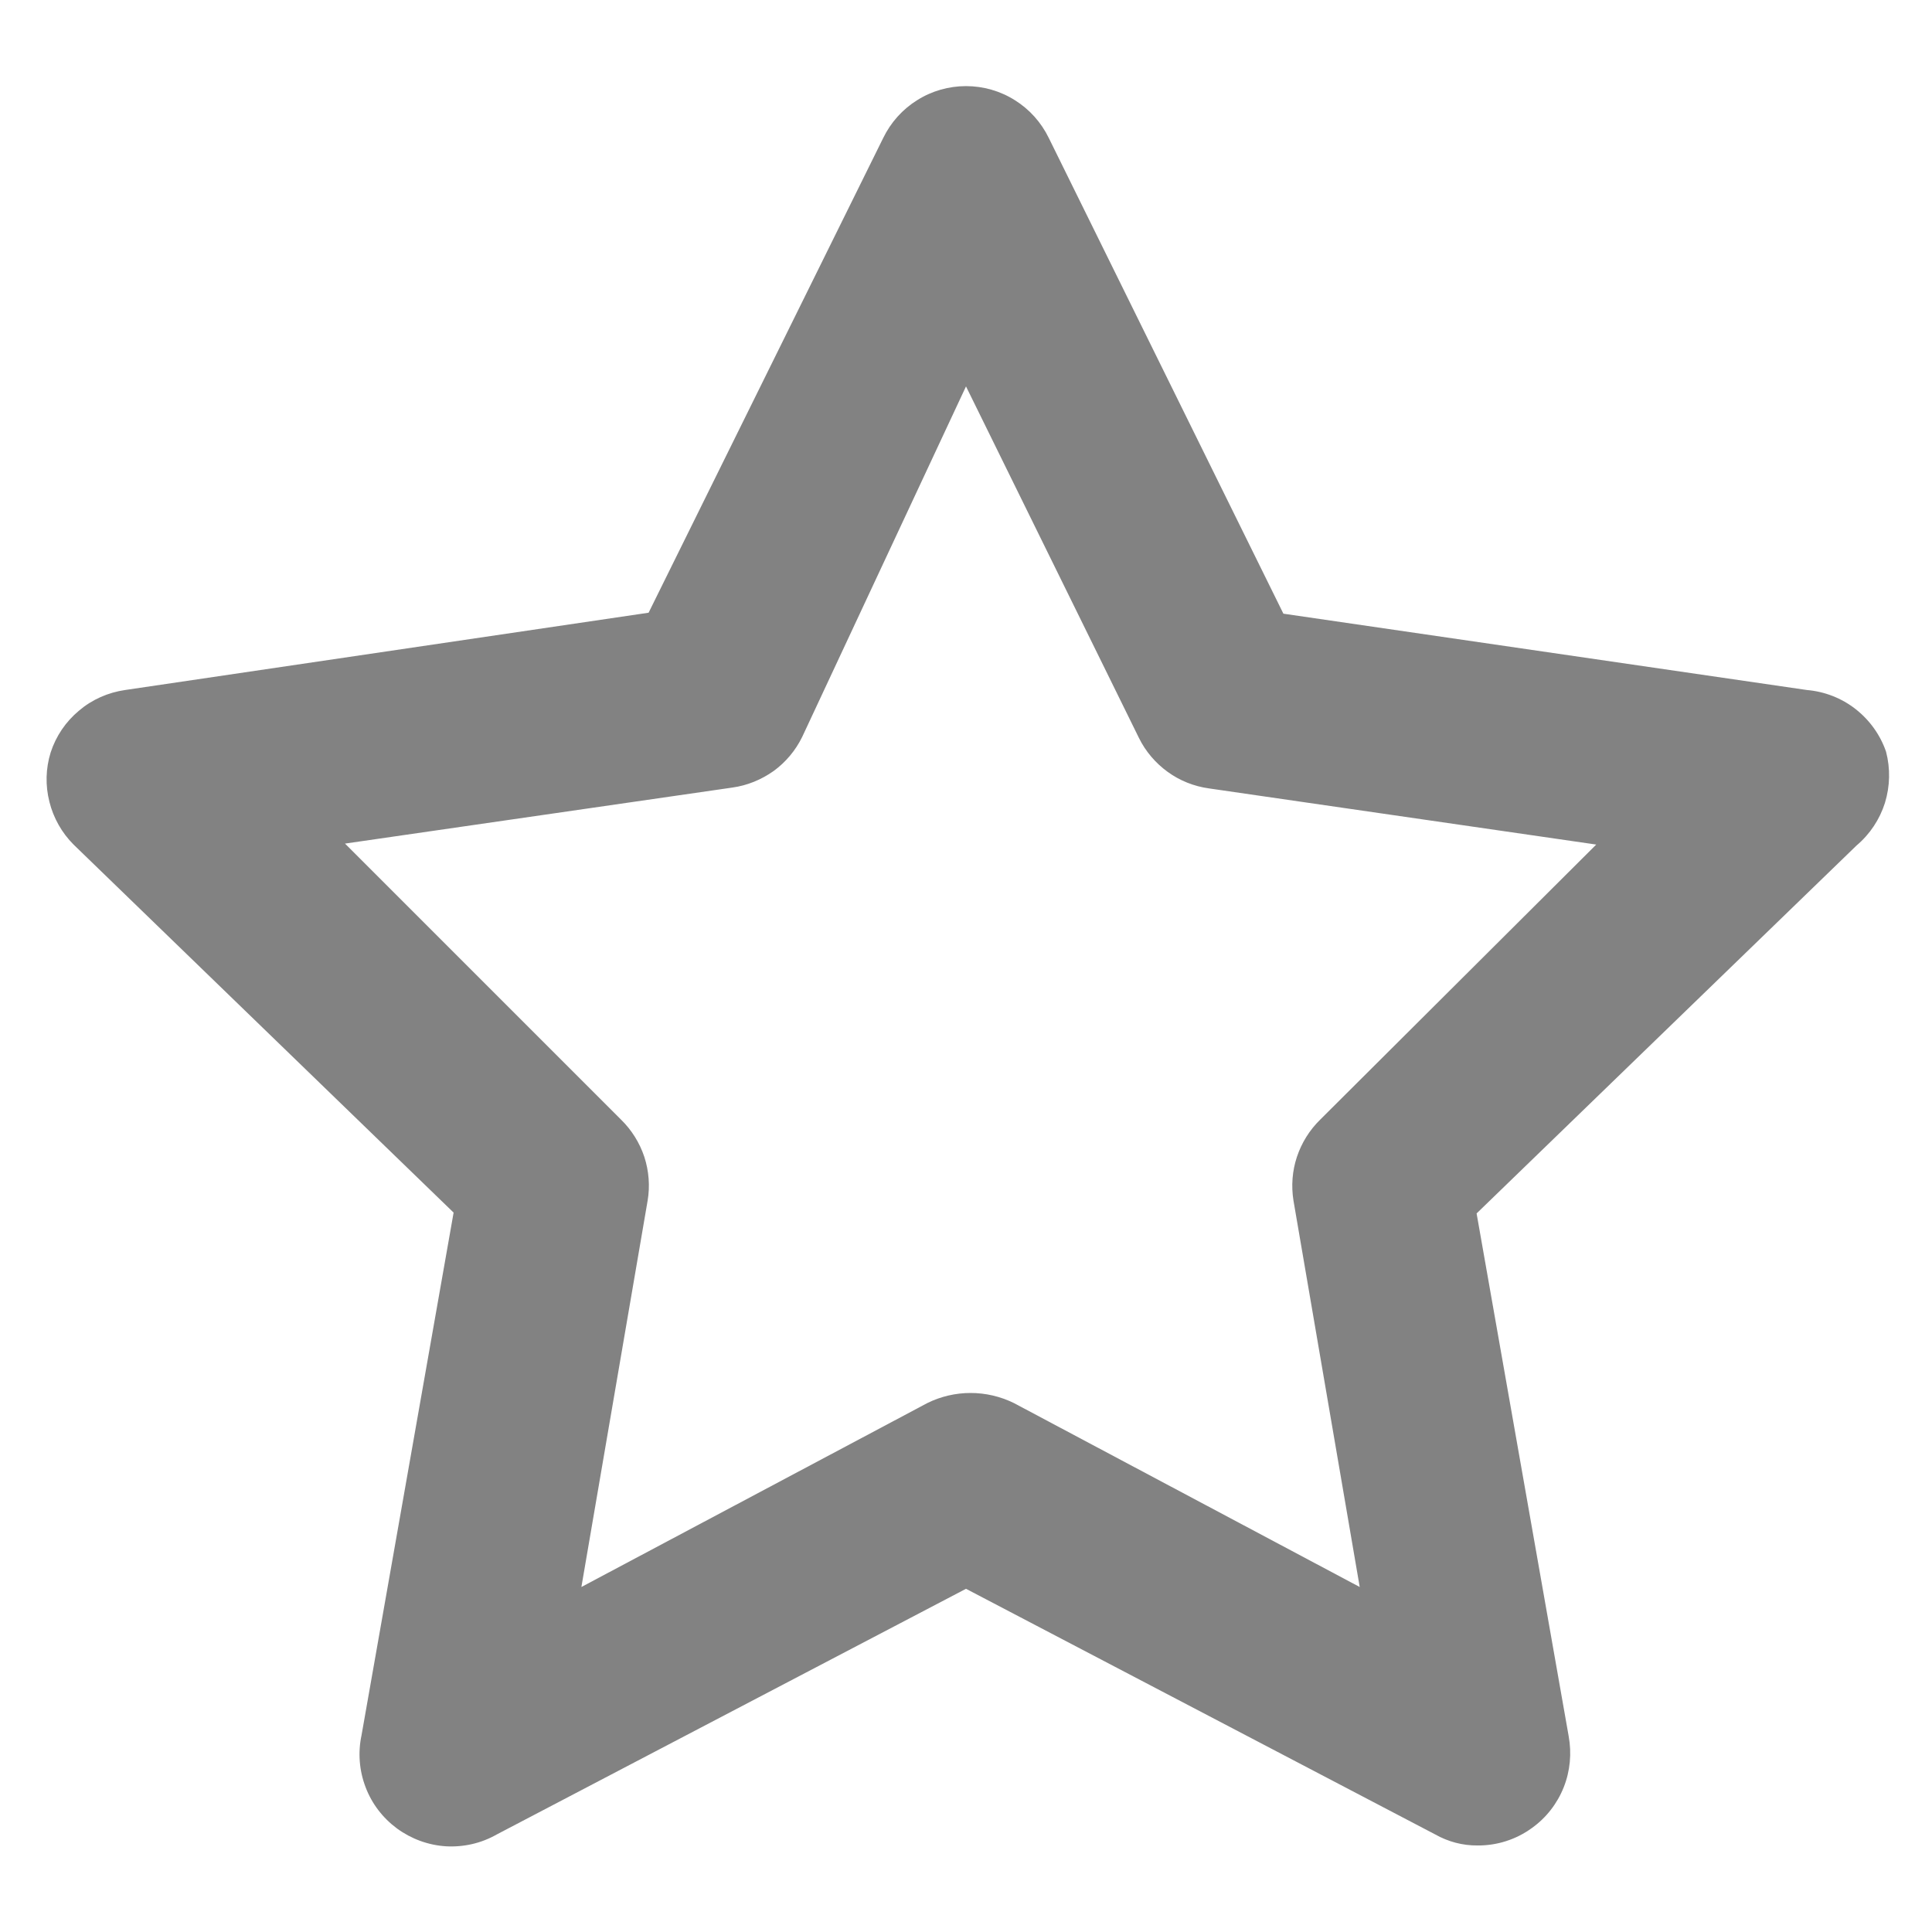 <svg width="14" height="14" viewBox="0 0 14 14" fill="none" xmlns="http://www.w3.org/2000/svg">
<path d="M13.667 5.447C13.625 5.325 13.548 5.218 13.446 5.138C13.345 5.059 13.222 5.011 13.093 5L9.3 4.447L7.6 1C7.545 0.887 7.46 0.792 7.354 0.726C7.248 0.659 7.125 0.624 7 0.624C6.875 0.624 6.752 0.659 6.646 0.726C6.54 0.792 6.455 0.887 6.4 1L4.7 4.44L0.907 5C0.783 5.018 0.667 5.069 0.572 5.15C0.476 5.23 0.405 5.335 0.367 5.453C0.331 5.569 0.328 5.692 0.358 5.81C0.387 5.927 0.448 6.035 0.533 6.12L3.287 8.787L2.62 12.573C2.593 12.699 2.603 12.83 2.649 12.95C2.694 13.07 2.774 13.174 2.877 13.25C2.981 13.326 3.104 13.371 3.232 13.379C3.361 13.386 3.488 13.357 3.6 13.293L7 11.513L10.4 13.293C10.494 13.346 10.599 13.374 10.707 13.373C10.848 13.374 10.986 13.33 11.1 13.247C11.204 13.173 11.284 13.07 11.331 12.952C11.378 12.834 11.39 12.705 11.367 12.58L10.7 8.793L13.453 6.127C13.55 6.045 13.621 5.938 13.659 5.818C13.696 5.697 13.699 5.569 13.667 5.447ZM9.567 8.113C9.49 8.188 9.432 8.281 9.398 8.383C9.364 8.485 9.356 8.594 9.373 8.7L9.853 11.5L7.347 10.167C7.249 10.119 7.142 10.094 7.033 10.094C6.925 10.094 6.817 10.119 6.72 10.167L4.213 11.5L4.693 8.7C4.711 8.594 4.702 8.485 4.669 8.383C4.635 8.281 4.577 8.188 4.5 8.113L2.5 6.113L5.307 5.707C5.415 5.692 5.517 5.65 5.606 5.587C5.694 5.523 5.765 5.438 5.813 5.34L7 2.8L8.253 5.347C8.301 5.445 8.373 5.529 8.461 5.593C8.549 5.657 8.652 5.698 8.76 5.713L11.567 6.12L9.567 8.113Z" fill="#828282"/>
</svg>
